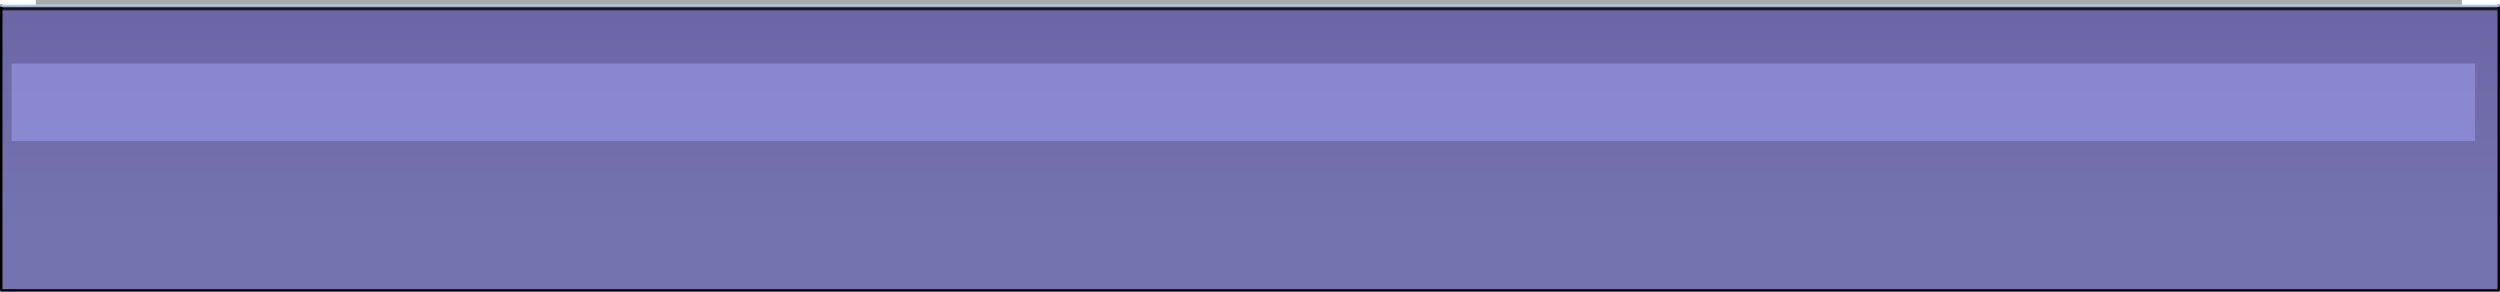 <?xml version="1.0" encoding="UTF-8" standalone="no"?>
<svg xmlns:xlink="http://www.w3.org/1999/xlink" height="118.1px" width="1012.35px" xmlns="http://www.w3.org/2000/svg">
  <g transform="matrix(1.0, 0.0, 0.0, 1.0, 506.15, 59.0)">
    <path d="M-491.65 -59.0 L490.8 -59.0 490.8 -56.75 -491.65 -56.75 -491.65 -59.0" fill="#000000" fill-opacity="0.329" fill-rule="evenodd" stroke="none"/>
    <path d="M505.7 -56.7 L505.7 -55.3 -505.65 -55.3 -505.65 -56.7 505.7 -56.7" fill="url(#gradient0)" fill-rule="evenodd" stroke="none"/>
    <path d="M505.7 -55.3 L505.7 58.6 -505.65 58.6 -505.65 -55.3 505.7 -55.3" fill="url(#gradient1)" fill-rule="evenodd" stroke="none"/>
    <path d="M505.7 -56.7 L505.7 -55.3 505.7 58.6 -505.65 58.6 -505.65 -55.3 -505.65 -56.7" fill="none" stroke="#000000" stroke-linecap="round" stroke-linejoin="round" stroke-width="1.0"/>
    <path d="M-505.65 -55.3 L505.7 -55.3" fill="none" stroke="#000000" stroke-linecap="round" stroke-linejoin="round" stroke-opacity="0.729" stroke-width="1.0"/>
    <path d="M-505.65 -56.7 L505.7 -56.7 Z" fill="none" stroke="#bac9f5" stroke-linecap="round" stroke-linejoin="round" stroke-opacity="0.839" stroke-width="1.0"/>
    <path d="M-501.45 -33.25 L496.1 -33.25 496.1 -1.9 -501.45 -1.9 -501.45 -33.25" fill="#aaa8ff" fill-opacity="0.459" fill-rule="evenodd" stroke="none"/>
  </g>
  <defs>
    <linearGradient gradientTransform="matrix(0.0, -0.066, 0.617, 0.0, 0.0, -5.85)" gradientUnits="userSpaceOnUse" id="gradient0" spreadMethod="pad" x1="-819.2" x2="819.2">
      <stop offset="0.0" stop-color="#525779"/>
      <stop offset="1.0" stop-color="#344054"/>
    </linearGradient>
    <linearGradient gradientTransform="matrix(0.0, 0.053, -0.617, 0.0, 0.05, -9.8)" gradientUnits="userSpaceOnUse" id="gradient1" spreadMethod="pad" x1="-819.2" x2="819.2">
      <stop offset="0.0" stop-color="#6d66a6"/>
      <stop offset="1.0" stop-color="#7473af"/>
    </linearGradient>
  </defs>
</svg>
